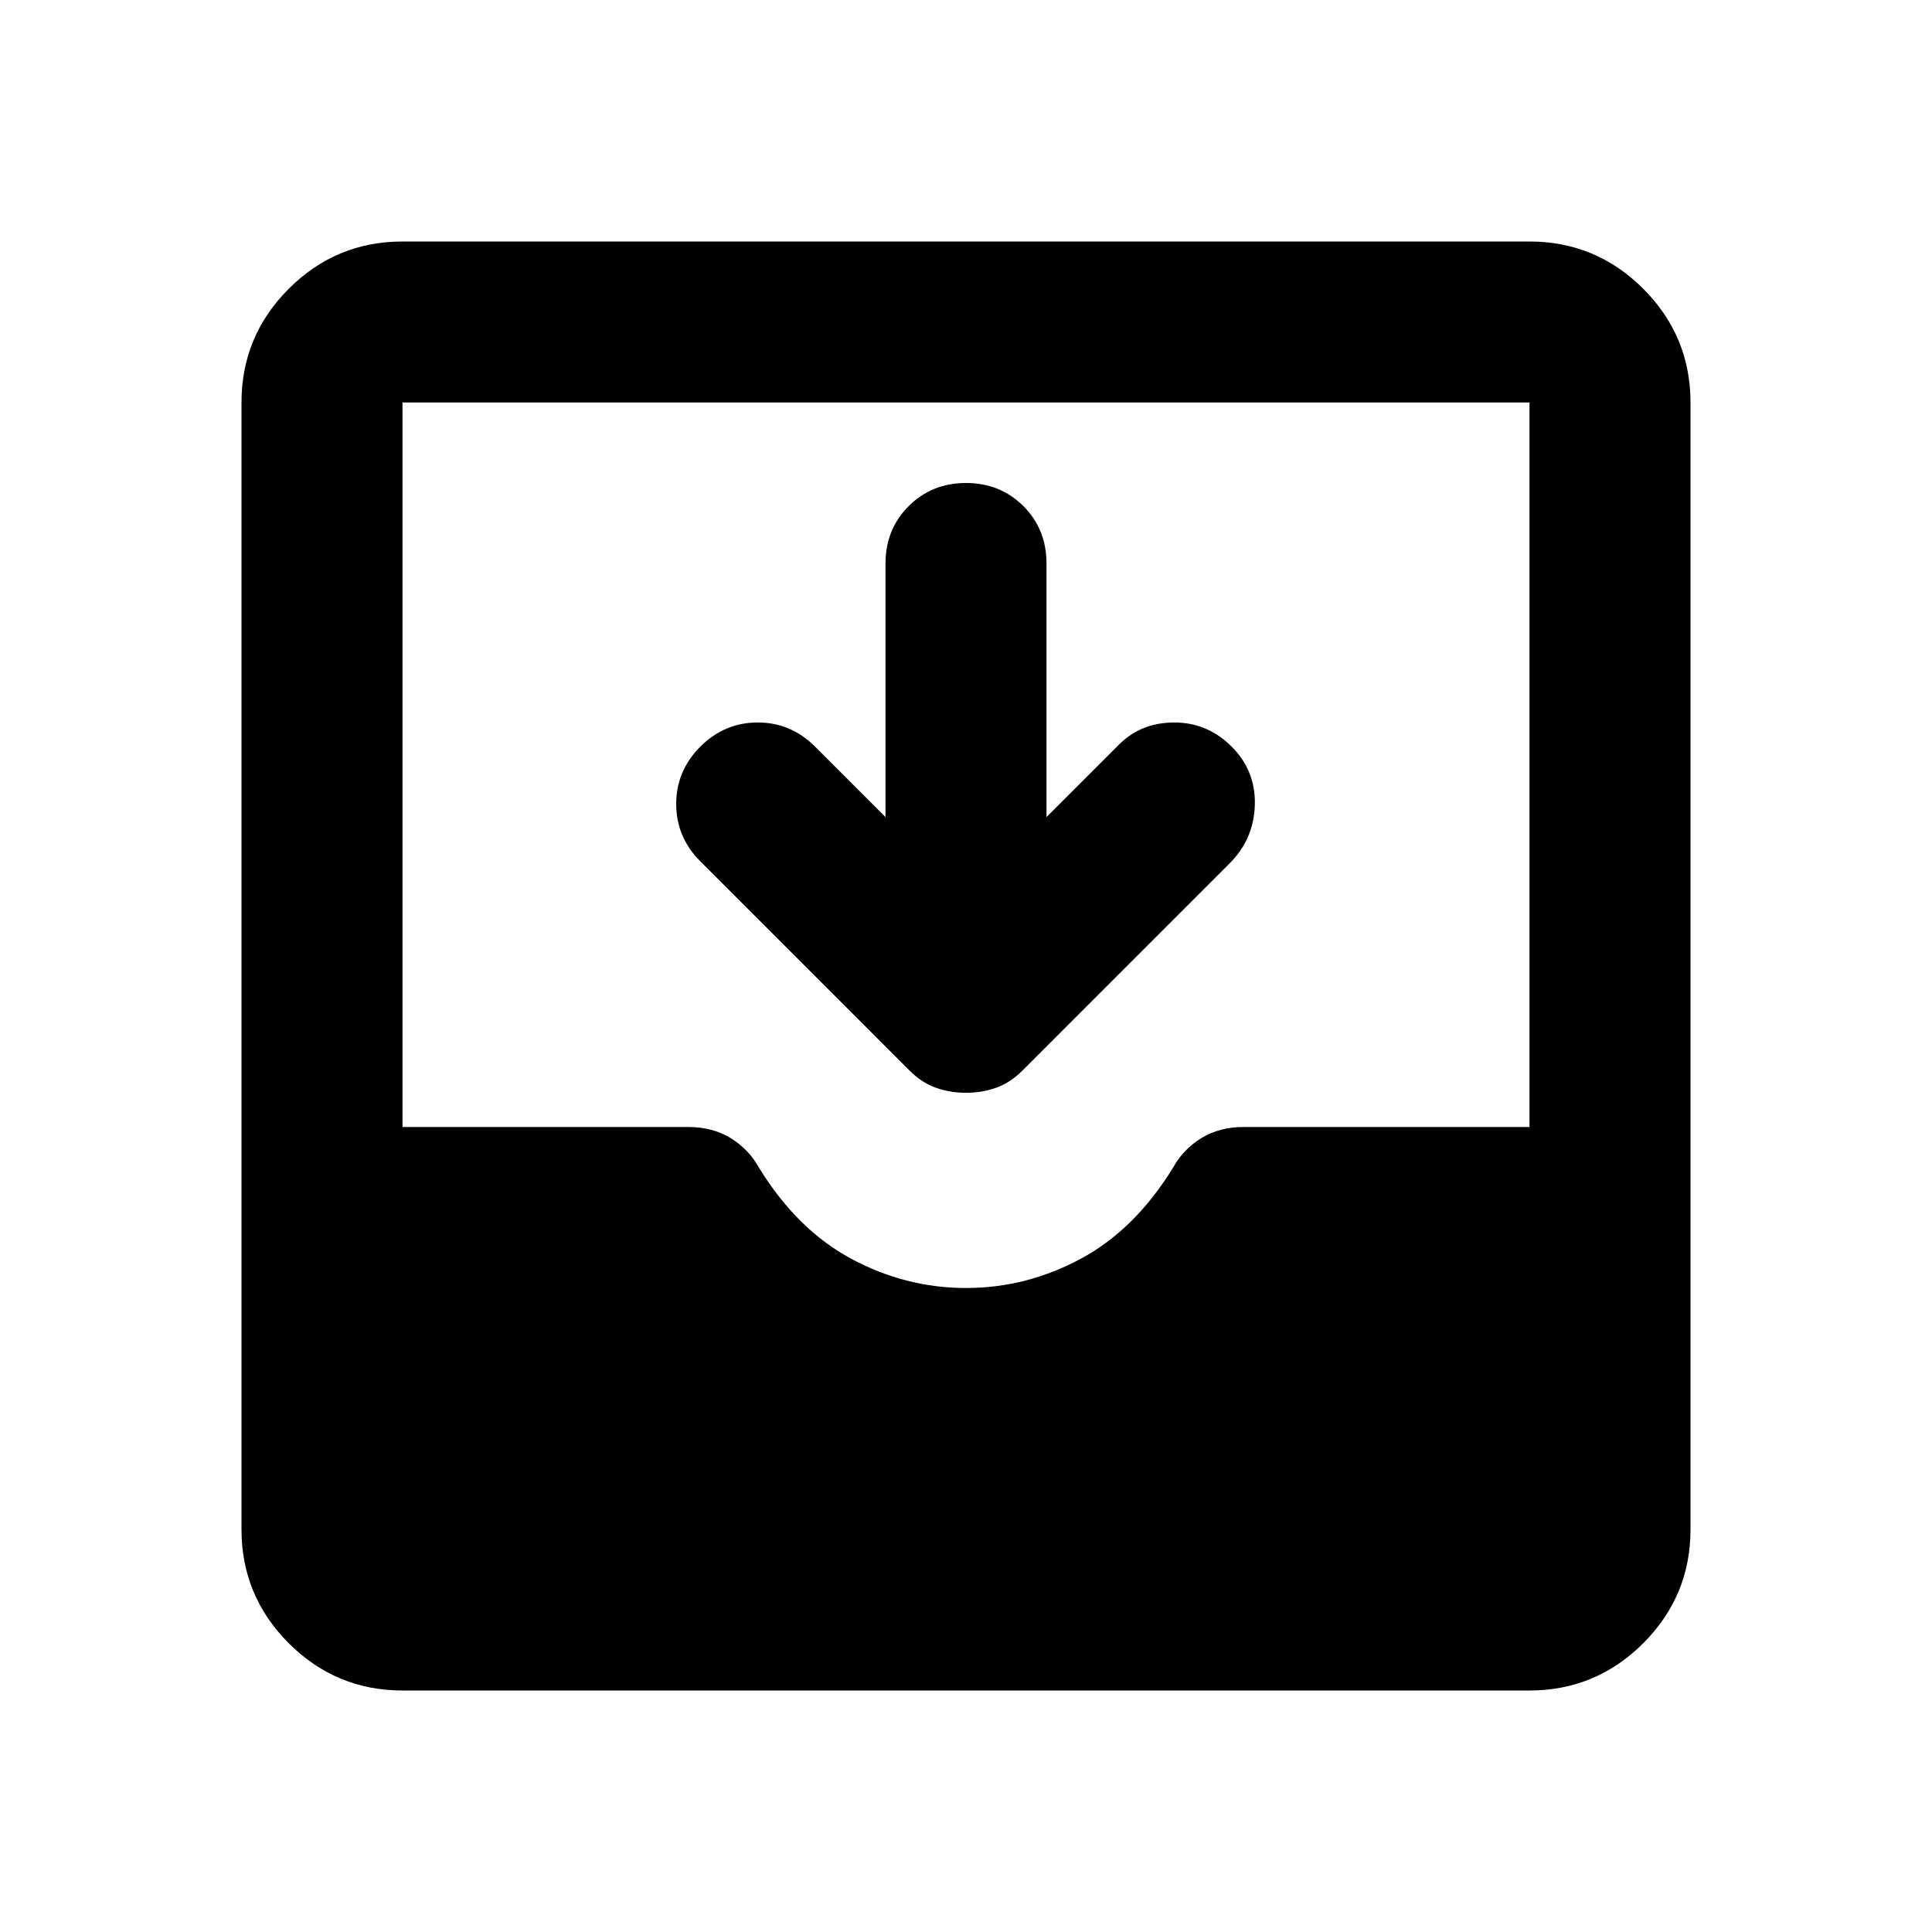 <svg xmlns="http://www.w3.org/2000/svg" height="24" width="24"><path d="M5 21Q4.175 21 3.587 20.413Q3 19.825 3 19V5Q3 4.175 3.587 3.587Q4.175 3 5 3H19Q19.825 3 20.413 3.587Q21 4.175 21 5V19Q21 19.825 20.413 20.413Q19.825 21 19 21ZM12 16Q12.75 16 13.425 15.637Q14.1 15.275 14.575 14.5Q14.7 14.275 14.925 14.137Q15.15 14 15.45 14H19V5Q19 5 19 5Q19 5 19 5H5Q5 5 5 5Q5 5 5 5V14H8.55Q8.85 14 9.075 14.137Q9.3 14.275 9.425 14.5Q9.9 15.275 10.575 15.637Q11.25 16 12 16ZM12 13.575Q11.8 13.575 11.625 13.512Q11.45 13.45 11.3 13.3L8.7 10.7Q8.4 10.4 8.4 9.987Q8.4 9.575 8.7 9.275Q9 8.975 9.413 8.975Q9.825 8.975 10.125 9.275L11 10.15V7Q11 6.575 11.288 6.287Q11.575 6 12 6Q12.425 6 12.713 6.287Q13 6.575 13 7V10.15L13.9 9.25Q14.175 8.975 14.588 8.975Q15 8.975 15.3 9.275Q15.6 9.575 15.588 10Q15.575 10.425 15.275 10.725L12.7 13.3Q12.55 13.45 12.375 13.512Q12.2 13.575 12 13.575Z"/></svg>